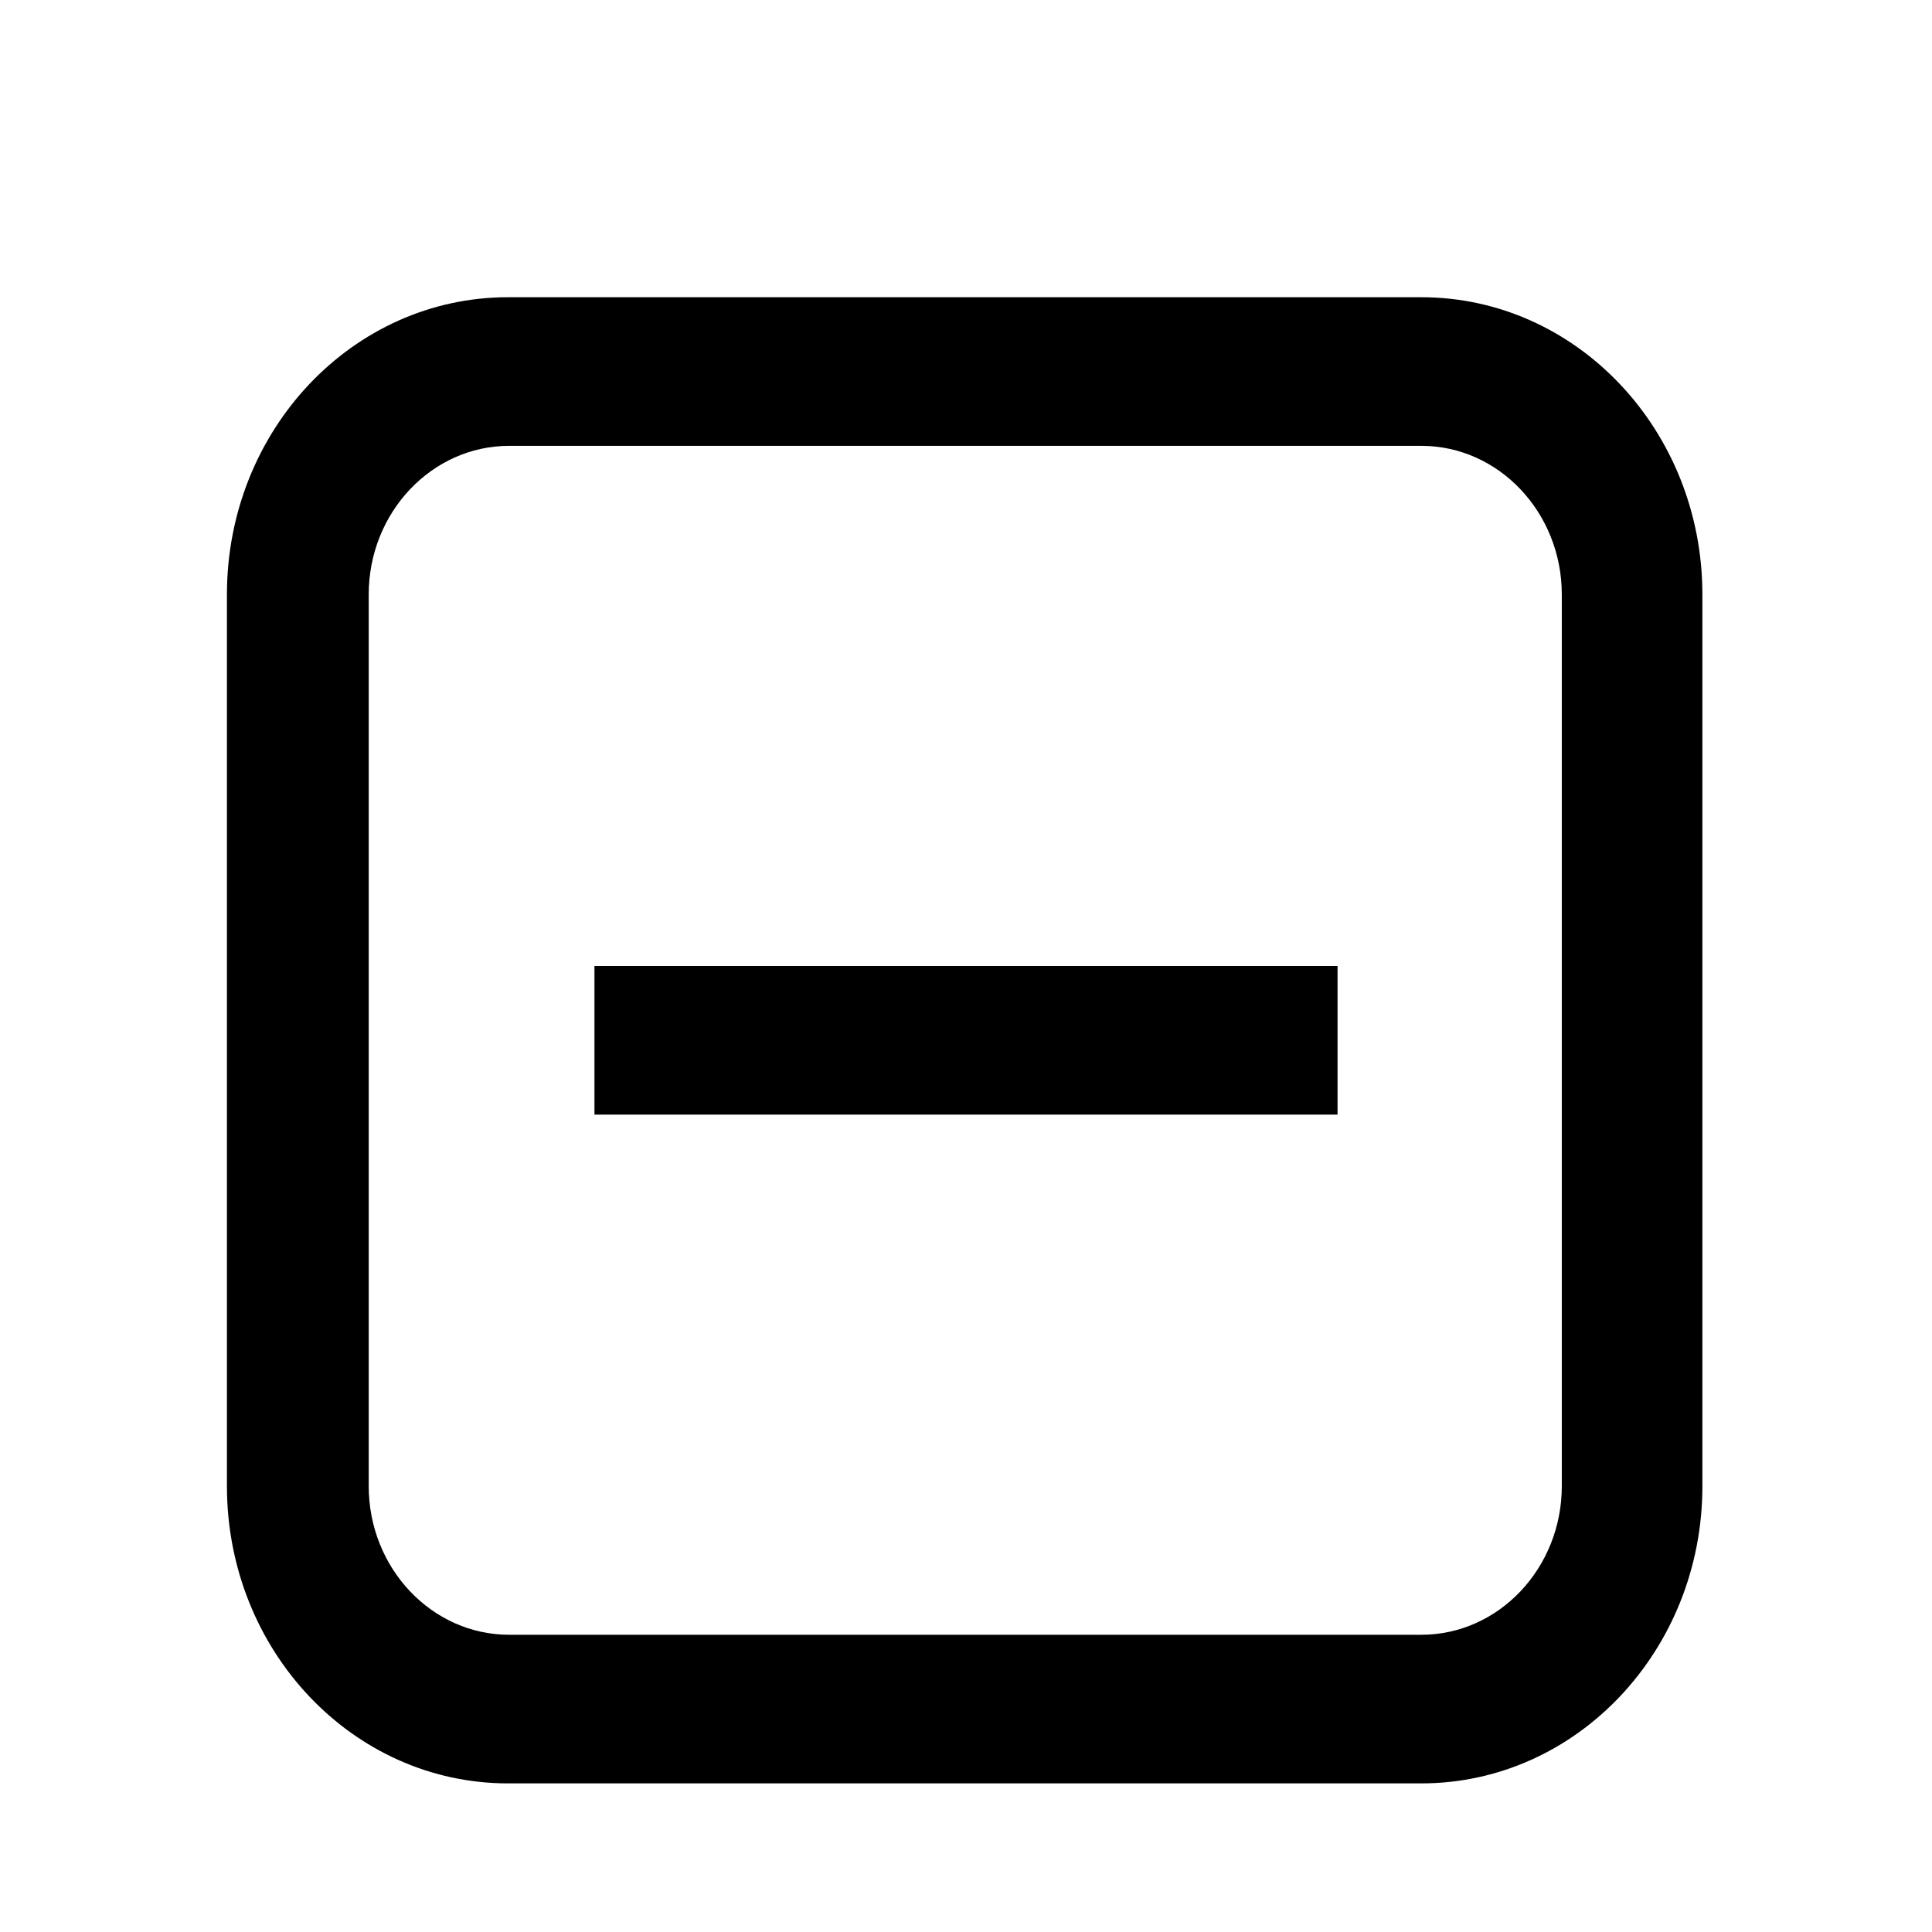 <?xml version="1.0" encoding="UTF-8" standalone="no"?>
<svg width="13px" height="13px" viewBox="0 0 13 13" version="1.1" xmlns="http://www.w3.org/2000/svg" xmlns:xlink="http://www.w3.org/1999/xlink">
    <g stroke="none" stroke-width="1" fill-rule="evenodd">
        <path d="M3.418,2 C2.373,2 1.527,2.895 1.527,4 L1.527,10 C1.527,11.105 2.373,12 3.418,12 L9.564,12 C10.608,12 11.455,11.105 11.455,10 L11.455,4 C11.455,2.895 10.608,2 9.564,2 L3.418,2 L3.418,2 Z M10.509,10 C10.509,10.551 10.085,11 9.564,11 L3.426,11 C2.905,11 2.481,10.551 2.481,10 L2.481,4 C2.481,3.449 2.905,3 3.426,3 L9.564,3 C10.085,3 10.509,3.449 10.509,4 L10.509,6.058 L10.509,10 L10.509,10 Z"></path>
        <rect x="4" y="6.5" width="5" height="1"></rect>
    </g>
</svg>
